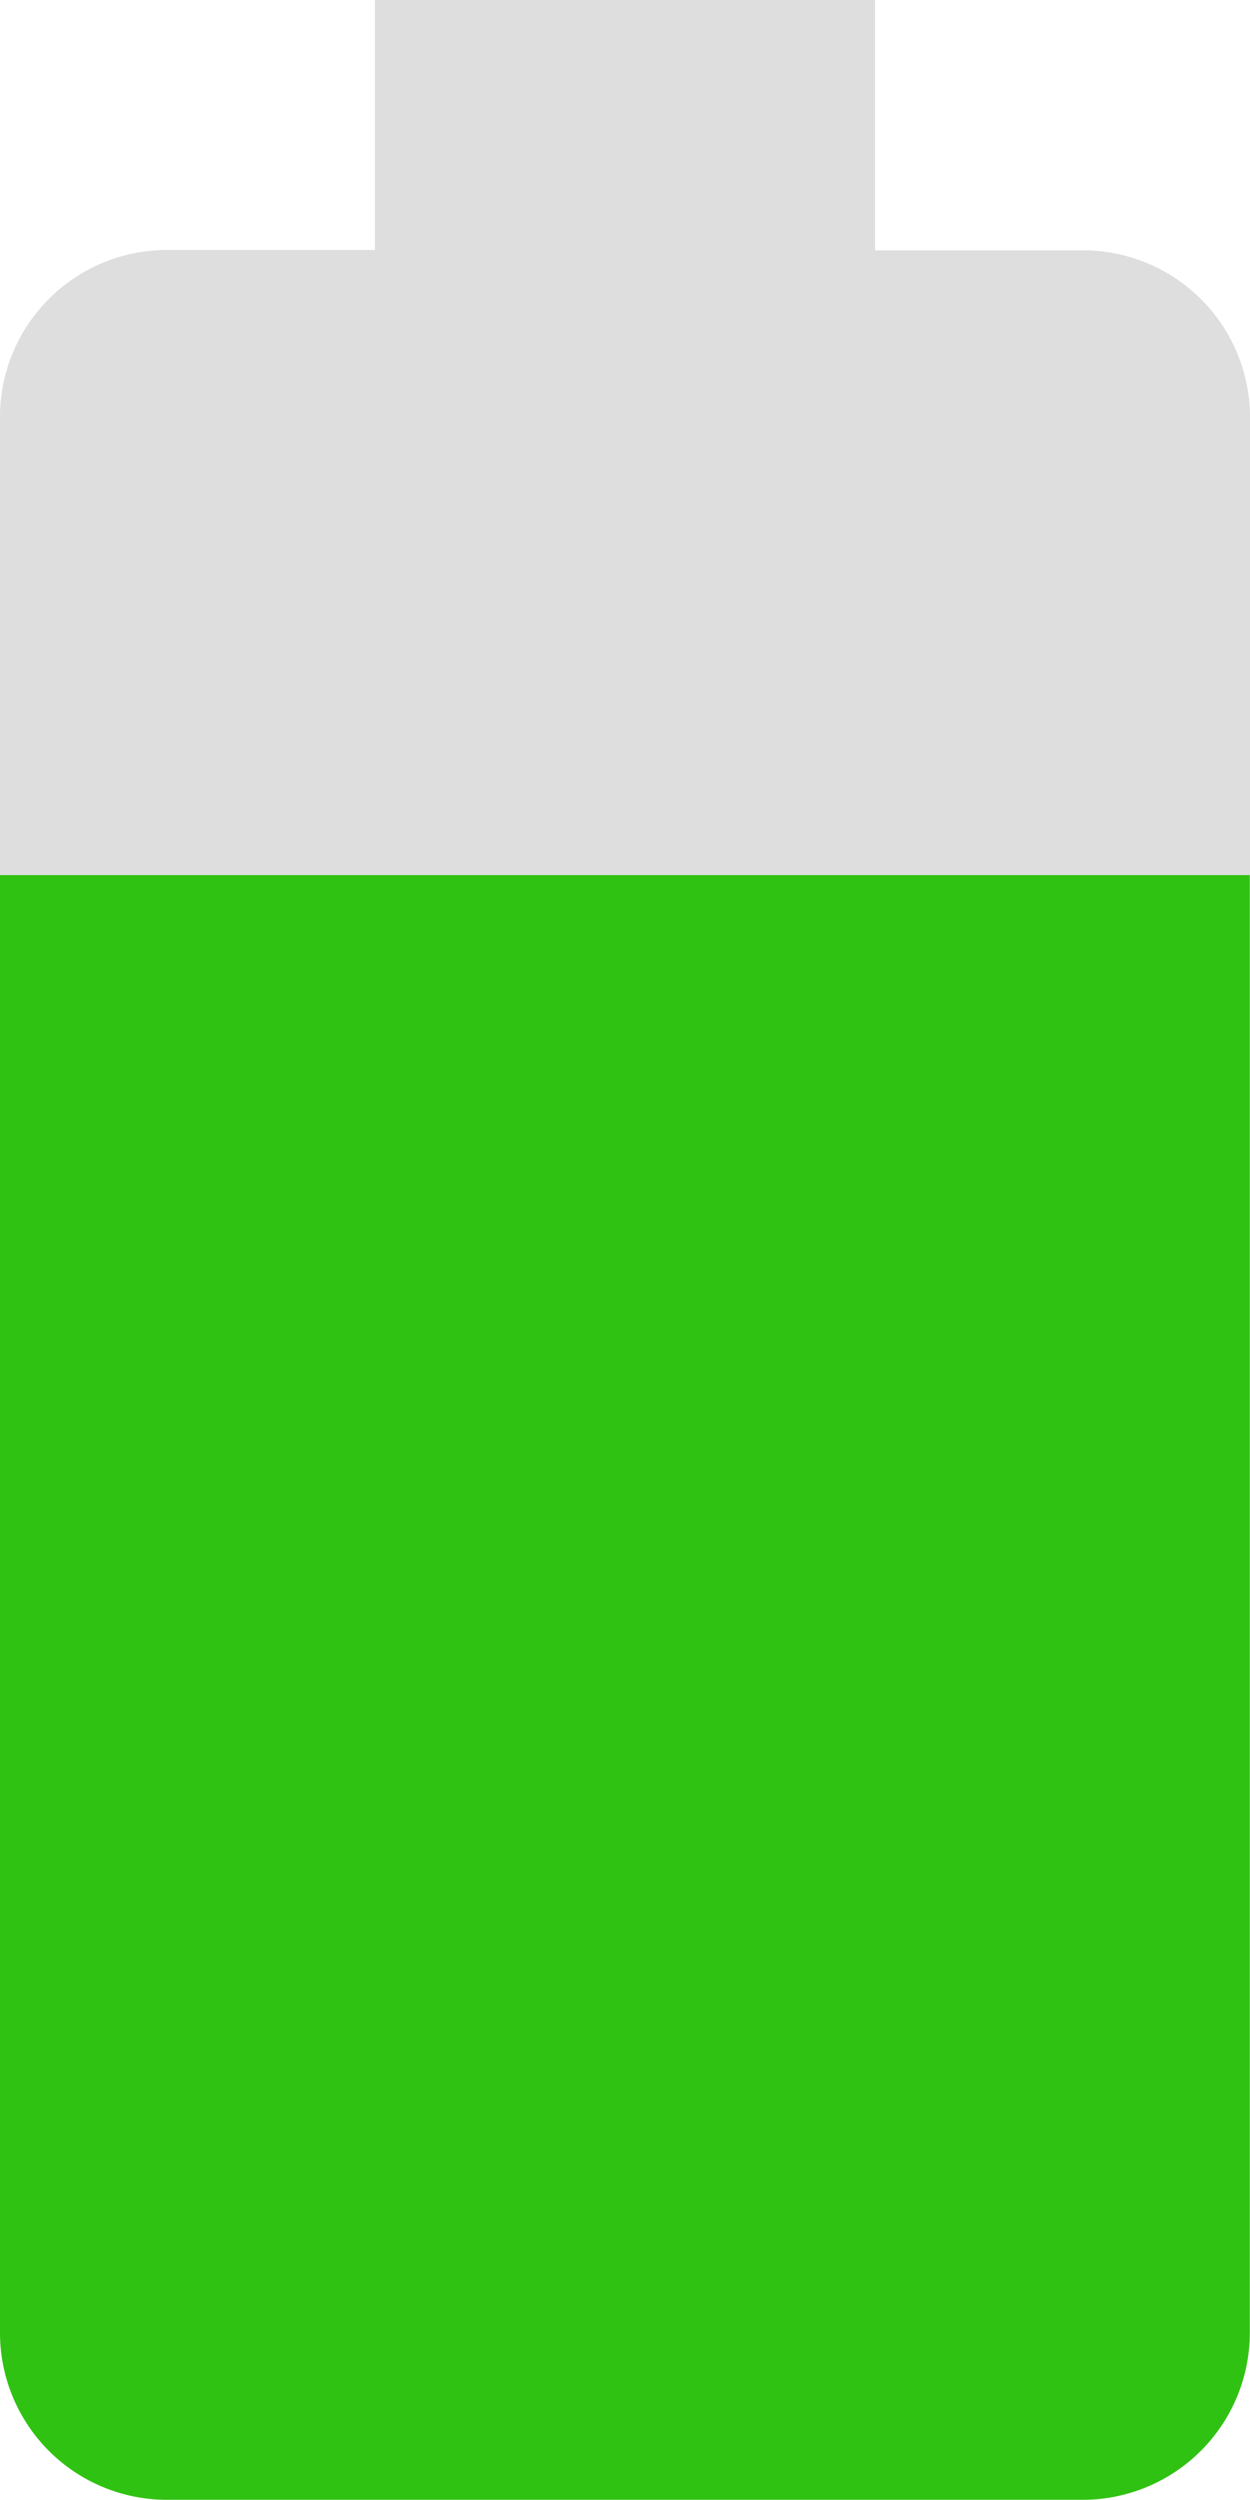 <svg xmlns="http://www.w3.org/2000/svg" width="6.781" height="13.563" viewBox="0 0 6.781 13.563">
  <g id="Icon_material-battery-80" data-name="Icon material-battery-80" transform="translate(-10.5 -3)">
    <path id="Path_927" data-name="Path 927" d="M17.281,5.258a.906.906,0,0,0-.9-.9H15.247V3H12.534V4.356H11.4a.906.906,0,0,0-.9.9V7.747h6.781Z" fill="rgba(0,0,0,0.13)"/>
    <path id="Path_928" data-name="Path 928" d="M10.5,13.5v7.914a.906.906,0,0,0,.9.9h4.971a.907.907,0,0,0,.909-.9V13.5Z" transform="translate(0 -5.753)" fill="#30c212"/>
  </g>
</svg>
